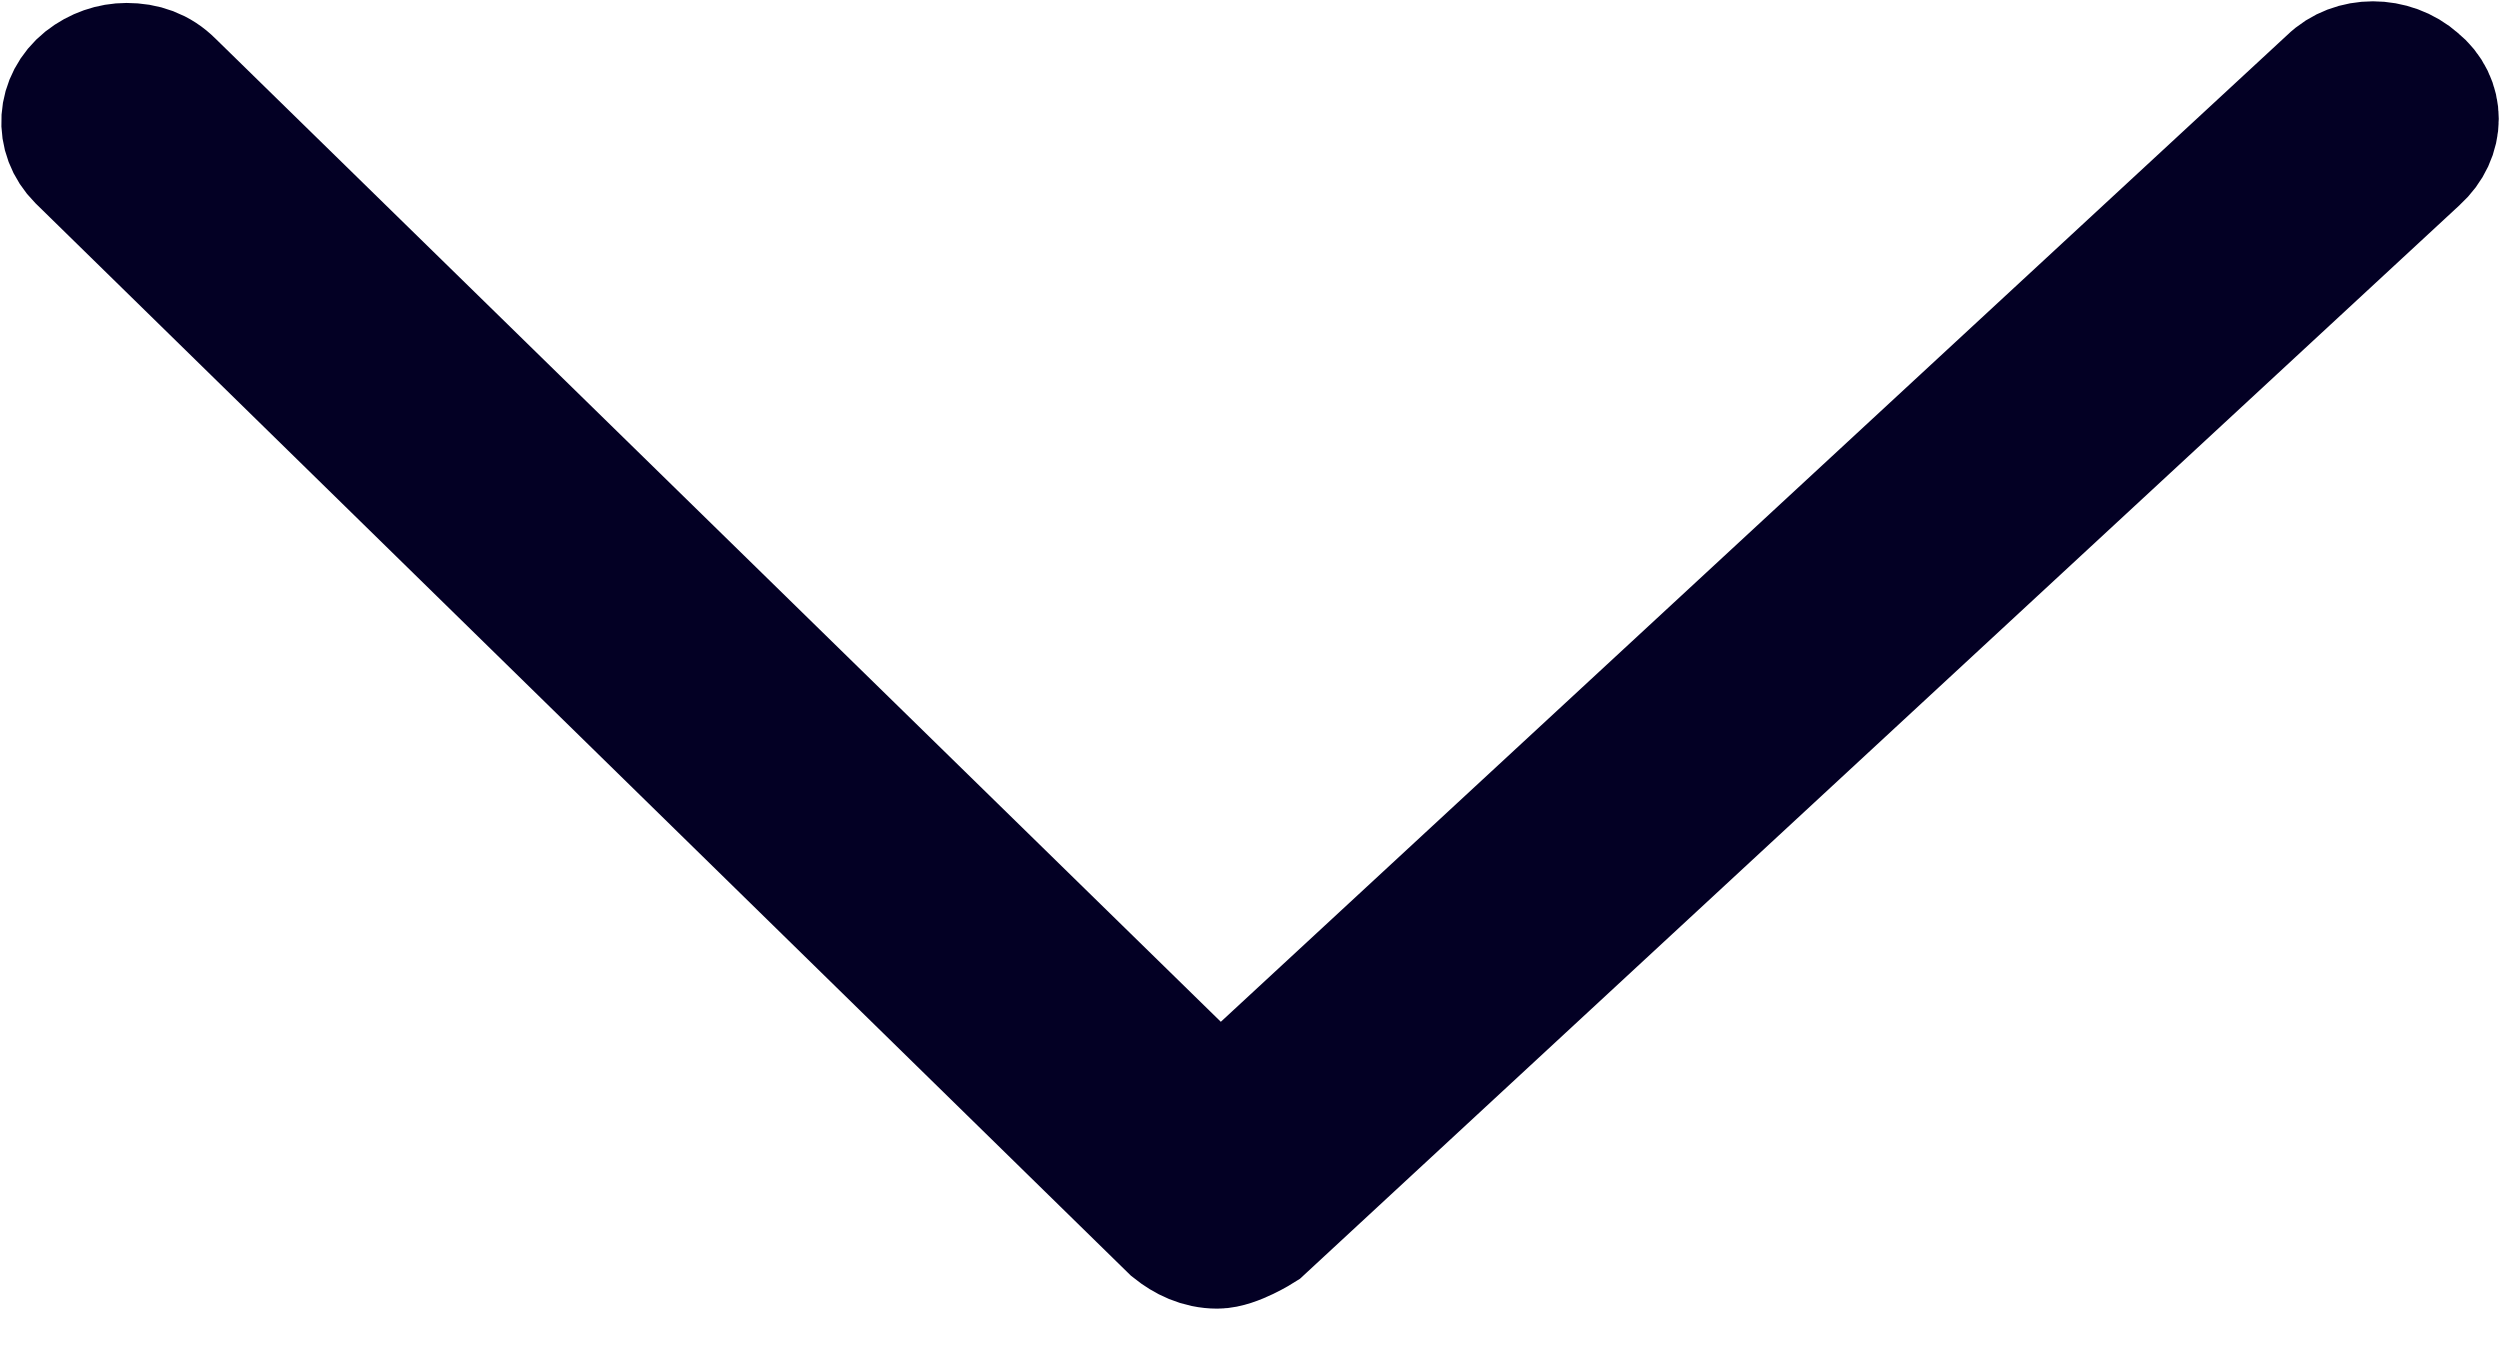 <svg width="11" height="6" viewBox="0 0 11 6" fill="none" xmlns="http://www.w3.org/2000/svg">
<path d="M0.557 0.308C0.629 0.308 0.69 0.329 0.741 0.38L5.366 4.903L10.266 0.369C10.358 0.278 10.521 0.278 10.623 0.369C10.725 0.451 10.725 0.593 10.623 0.685L5.539 5.392C5.539 5.392 5.427 5.463 5.356 5.463C5.284 5.463 5.223 5.433 5.172 5.392L0.364 0.685C0.272 0.593 0.282 0.451 0.384 0.369C0.435 0.329 0.496 0.308 0.557 0.308Z" fill="#030024" stroke="#030024" stroke-width="0.59" stroke-miterlimit="10"/>
</svg>
